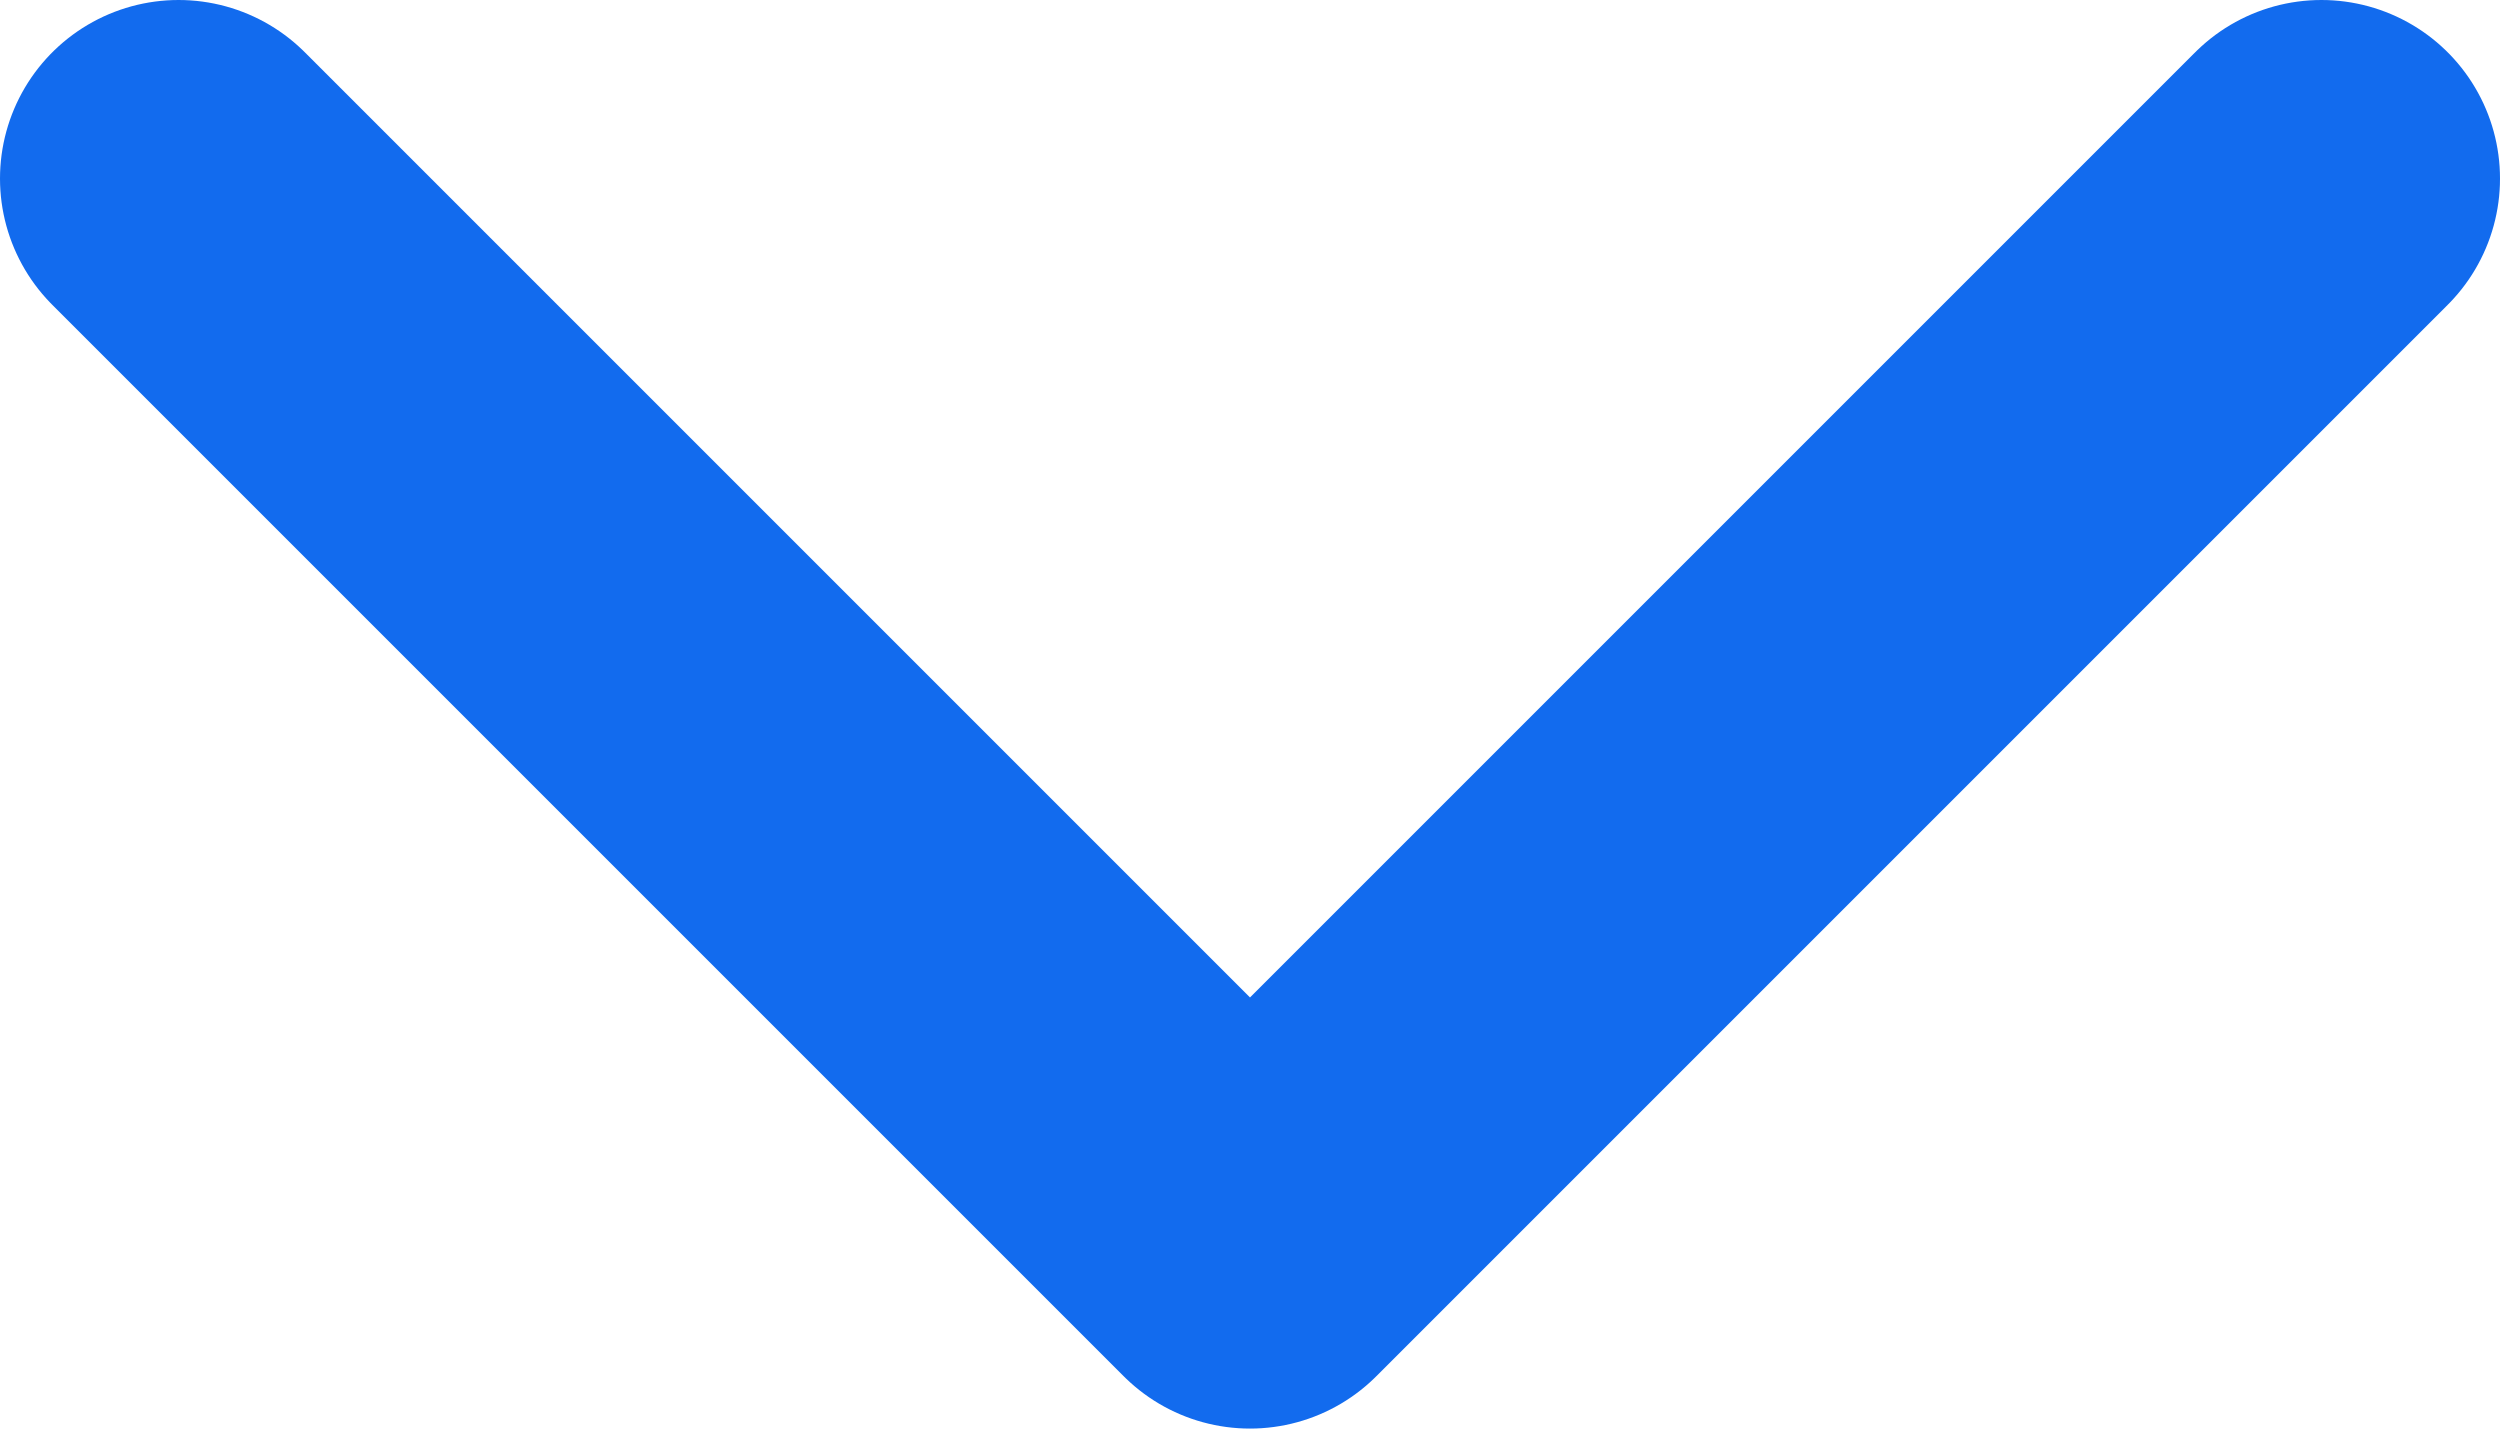 <?xml version="1.0" encoding="UTF-8" standalone="no"?>
<svg width="14px" height="8px" viewBox="0 0 14 8" version="1.1" xmlns="http://www.w3.org/2000/svg" xmlns:xlink="http://www.w3.org/1999/xlink" xmlns:sketch="http://www.bohemiancoding.com/sketch/ns">
    <!-- Generator: Sketch 3.4.4 (17249) - http://www.bohemiancoding.com/sketch -->
    <title>Path 7949</title>
    <desc>Created with Sketch.</desc>
    <defs></defs>
    <g id="Page-1" stroke="none" stroke-width="1" fill="none" fill-rule="evenodd" sketch:type="MSPage">
        <g id="12-Partners" sketch:type="MSArtboardGroup" transform="translate(-759, -915)" stroke="#126BEE" stroke-width="2" stroke-linecap="round" stroke-linejoin="round">
            <g id="MasterCard" sketch:type="MSLayerGroup" transform="translate(482, 680)">
                <path d="M281,233 L287,239 L281,245" id="Path-7949" sketch:type="MSShapeGroup" transform="translate(284, 239) rotate(-270) translate(-284, -239) "></path>
            </g>
        </g>
    </g>
</svg>